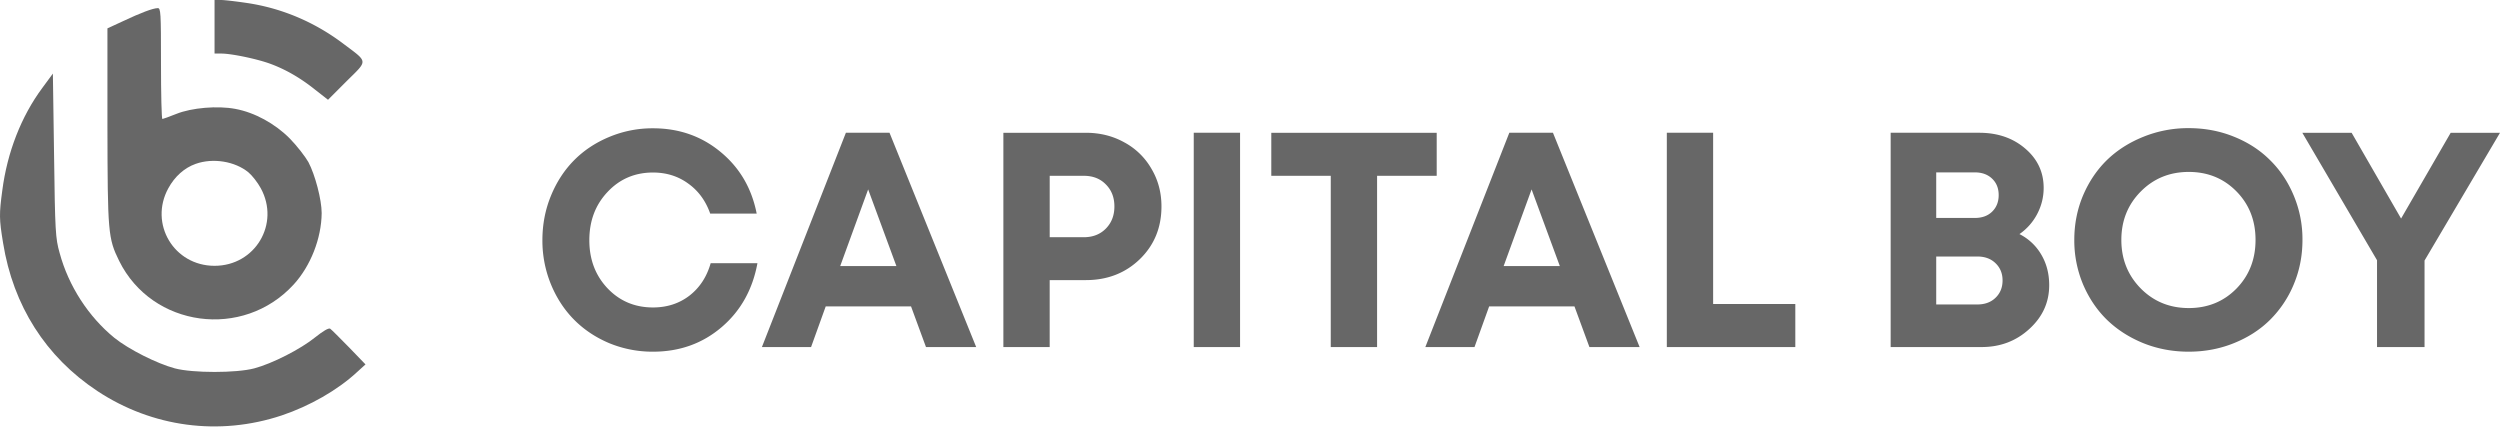 <svg width="217" height="38" fill="none" xmlns="http://www.w3.org/2000/svg"><path d="M56.679 30.526a9.855 9.855 0 01-3.8-.74c-1.185-.501-2.201-1.18-3.048-2.036-.848-.856-1.518-1.88-2.01-3.074a9.987 9.987 0 01-.74-3.826c0-1.366.246-2.65.74-3.852.492-1.202 1.162-2.23 2.01-3.087.847-.856 1.863-1.53 3.048-2.023a9.708 9.708 0 013.8-.752c2.257 0 4.21.683 5.862 2.049 1.66 1.366 2.707 3.152 3.139 5.357h-4.034c-.389-1.107-1.024-1.976-1.906-2.607-.874-.64-1.894-.96-3.061-.96-1.574 0-2.888.562-3.943 1.686-1.055 1.115-1.582 2.512-1.582 4.19 0 1.668.527 3.06 1.582 4.176 1.055 1.106 2.37 1.66 3.943 1.66 1.219 0 2.274-.342 3.164-1.025.891-.692 1.505-1.63 1.842-2.814h4.06c-.424 2.3-1.466 4.154-3.126 5.564-1.66 1.41-3.64 2.114-5.94 2.114zm23.696-.402l-1.297-3.528h-7.406l-1.271 3.528h-4.267l7.289-18.6h3.787l7.523 18.6h-4.358zm-5.02-13.683l-2.425 6.653h4.877l-2.451-6.654zm18.898-4.916c1.228 0 2.338.277 3.333.83a5.968 5.968 0 012.36 2.296c.58.977.869 2.066.869 3.268 0 1.833-.626 3.36-1.88 4.578-1.254 1.21-2.815 1.816-4.682 1.816h-3.14v5.81h-4.02V11.526h7.16zm-.182 9.066c.787 0 1.427-.25 1.92-.752.493-.502.739-1.142.739-1.92s-.246-1.414-.74-1.907c-.484-.501-1.123-.752-1.919-.752h-2.957v5.33h2.957zm9.546 9.533v-18.6h4.021v18.6h-4.021zm21.089-18.599v3.735h-5.175v14.864h-4.021V15.26h-5.162v-3.735h14.358zm13.255 18.599l-1.297-3.528h-7.406l-1.271 3.528h-4.267l7.289-18.6h3.788l7.522 18.6h-4.358zm-5.019-13.683l-2.425 6.653h4.876l-2.451-6.654zm15.758 9.947h7.134v3.736H144.68v-18.6h4.02v14.864zm26.589-6.069a4.567 4.567 0 011.906 1.802c.45.77.675 1.648.675 2.633 0 1.487-.575 2.754-1.725 3.8-1.142 1.047-2.521 1.57-4.138 1.57h-7.898v-18.6h7.691c1.599 0 2.931.46 3.995 1.376 1.063.908 1.595 2.045 1.595 3.41 0 .796-.186 1.549-.558 2.258a4.854 4.854 0 01-1.543 1.75zm-2.374-1.946c.381-.372.571-.852.571-1.44s-.19-1.063-.571-1.426c-.38-.364-.882-.545-1.504-.545h-3.347v3.956h3.347c.631 0 1.132-.182 1.504-.545zm-1.284 8.054c.657 0 1.185-.194 1.583-.583.406-.39.609-.89.609-1.505 0-.605-.203-1.102-.609-1.491-.398-.39-.926-.584-1.583-.584h-3.567v4.163h3.567zm18.353 4.099c-1.401 0-2.715-.247-3.943-.74-1.228-.501-2.283-1.18-3.165-2.036-.873-.856-1.565-1.885-2.075-3.087a9.86 9.86 0 01-.752-3.839c0-1.357.25-2.637.752-3.839.51-1.202 1.202-2.23 2.075-3.087.882-.856 1.937-1.53 3.165-2.023a10.326 10.326 0 013.943-.752c1.392 0 2.697.246 3.917.74 1.227.492 2.274 1.17 3.138 2.035.874.856 1.561 1.885 2.062 3.087a9.798 9.798 0 01.753 3.84c0 1.366-.251 2.65-.753 3.851a9.414 9.414 0 01-2.062 3.087c-.864.856-1.911 1.53-3.138 2.023-1.22.493-2.525.74-3.917.74zm-4.164-5.486c1.124 1.132 2.512 1.699 4.164 1.699 1.651 0 3.03-.562 4.137-1.687 1.107-1.132 1.66-2.542 1.66-4.228s-.553-3.09-1.66-4.215c-1.107-1.124-2.486-1.686-4.137-1.686-1.652 0-3.04.566-4.164 1.699-1.124 1.133-1.686 2.534-1.686 4.202 0 1.67.562 3.074 1.686 4.215zM217 11.525l-6.55 11.09v7.509h-4.124v-7.536l-6.485-11.063h4.28l4.293 7.445 4.306-7.445H217zM29.746 3.754C27.284 1.91 24.46.706 21.429.258 20.5.121 19.484 0 19.191 0h-.568v4.649h.585c.844 0 2.945.43 4.133.844 1.36.482 2.703 1.24 4.029 2.307l1.102.861 1.618-1.619c.922-.913 1.395-1.315 1.373-1.688-.023-.387-.578-.742-1.717-1.6z" fill="#676767"/><path fill-rule="evenodd" clip-rule="evenodd" d="M14.094 10.331c-.069 0-.12-2.17-.12-4.821 0-4.477-.018-4.821-.293-4.804-.43.017-1.446.396-3.013 1.136l-1.343.62v8.455c.017 9.28.051 9.763 1.016 11.726 2.858 5.785 10.761 6.853 15.152 2.049 1.464-1.602 2.41-3.995 2.428-6.2 0-1.153-.568-3.322-1.154-4.424-.275-.482-.981-1.395-1.601-2.032-1.292-1.309-3.065-2.273-4.735-2.583-1.533-.293-3.788-.103-5.114.43-.62.242-1.171.448-1.223.448zm.517 6.01c.55-1.016 1.395-1.774 2.376-2.118 1.498-.534 3.41-.224 4.58.74.327.276.81.895 1.068 1.377 1.687 3.083-.482 6.733-4.012 6.733-3.53 0-5.7-3.65-4.012-6.733z" fill="#676767"/><path d="M9.927 29.323c-2.238-1.825-3.977-4.494-4.752-7.37-.362-1.273-.396-1.893-.482-8.47L4.59 6.387l-.913 1.24C1.835 10.108.629 13.224.199 16.53c-.276 2.066-.276 2.462.069 4.563.878 5.441 3.702 9.883 8.178 12.845 4.77 3.151 10.59 3.926 16.014 2.118 2.41-.81 4.838-2.187 6.526-3.754l.74-.671-1.429-1.481c-.792-.81-1.515-1.532-1.636-1.619-.138-.086-.62.207-1.291.74-1.274 1.034-3.737 2.29-5.303 2.704-1.55.413-5.338.413-6.888 0-1.55-.413-4.012-1.653-5.252-2.652z" fill="#676767"/></svg>